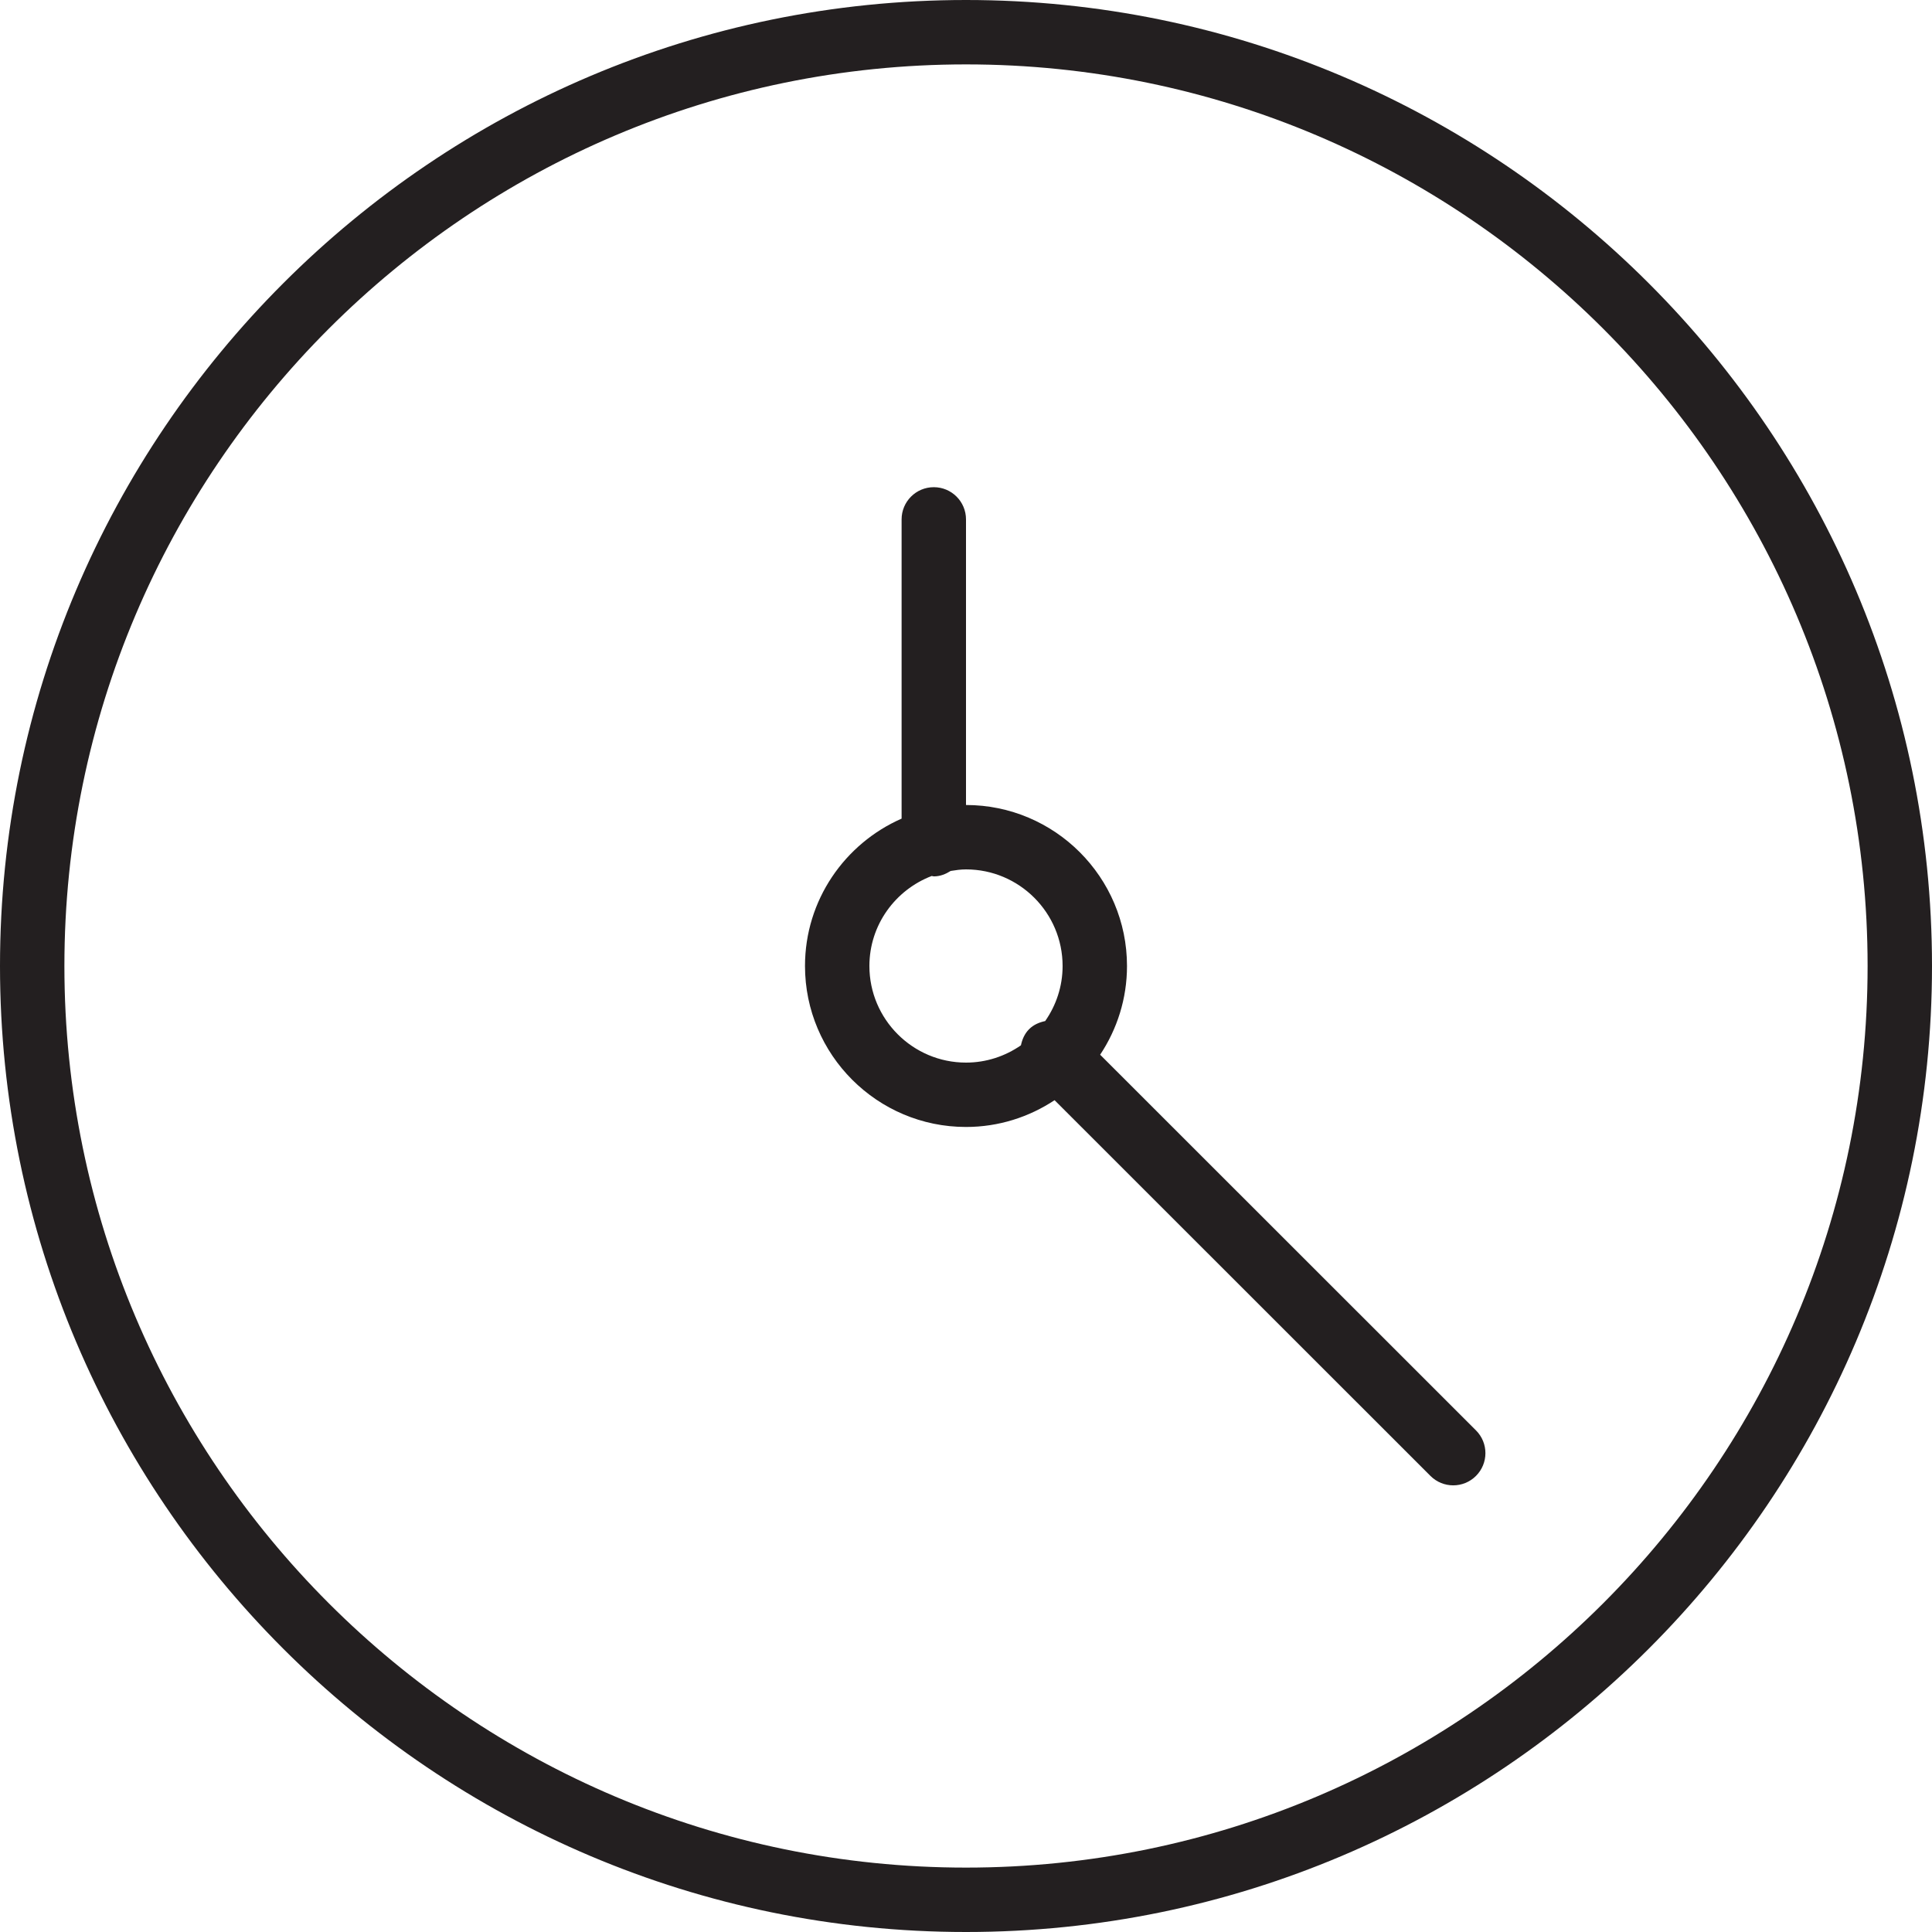 <?xml version="1.0" encoding="utf-8"?>
<!-- Generator: Adobe Illustrator 17.0.0, SVG Export Plug-In . SVG Version: 6.00 Build 0)  -->
<!DOCTYPE svg PUBLIC "-//W3C//DTD SVG 1.1//EN" "http://www.w3.org/Graphics/SVG/1.1/DTD/svg11.dtd">
<svg version="1.1" id="Layer_1" xmlns="http://www.w3.org/2000/svg" xmlns:xlink="http://www.w3.org/1999/xlink" x="0px" y="0px"
	 width="60px" height="60px" viewBox="0 0 60 60" enable-background="new 0 0 60 60" xml:space="preserve">
<g>
	<path fill="#231F20" d="M30,0C13.458,0,0,13.458,0,30s13.458,30,30,30s30-13.458,30-30S46.542,0,30,0z M30,58
		C14.56,58,2,45.44,2,30S14.56,2,30,2s28,12.56,28,28S45.44,58,30,58z"/>
	<path fill="#231F20" d="M34.166,32.755C34.691,31.964,35,31.018,35,30c0-2.757-2.243-5-5-5v-8.87c0-0.552-0.447-1-1-1
		c-0.553,0-1,0.448-1,1v9.293c-1.763,0.774-3,2.531-3,4.576c0,2.757,2.243,5,5,5c1.016,0,1.961-0.309,2.751-0.832l11.673,11.669
		c0.195,0.195,0.451,0.293,0.707,0.293c0.256,0,0.512-0.098,0.707-0.293c0.391-0.391,0.391-1.024,0-1.414L34.166,32.755z M27,30
		c0-1.278,0.807-2.364,1.936-2.796c0.022,0.002,0.042,0.013,0.064,0.013c0.197,0,0.369-0.071,0.524-0.169
		C29.68,27.023,29.837,27,30,27c1.654,0,3,1.346,3,3c0,0.636-0.202,1.224-0.541,1.71c-0.182,0.039-0.359,0.111-0.5,0.253
		c-0.141,0.141-0.214,0.318-0.253,0.5C31.221,32.799,30.634,33,30,33C28.346,33,27,31.654,27,30z"/>
</g>
</svg>
